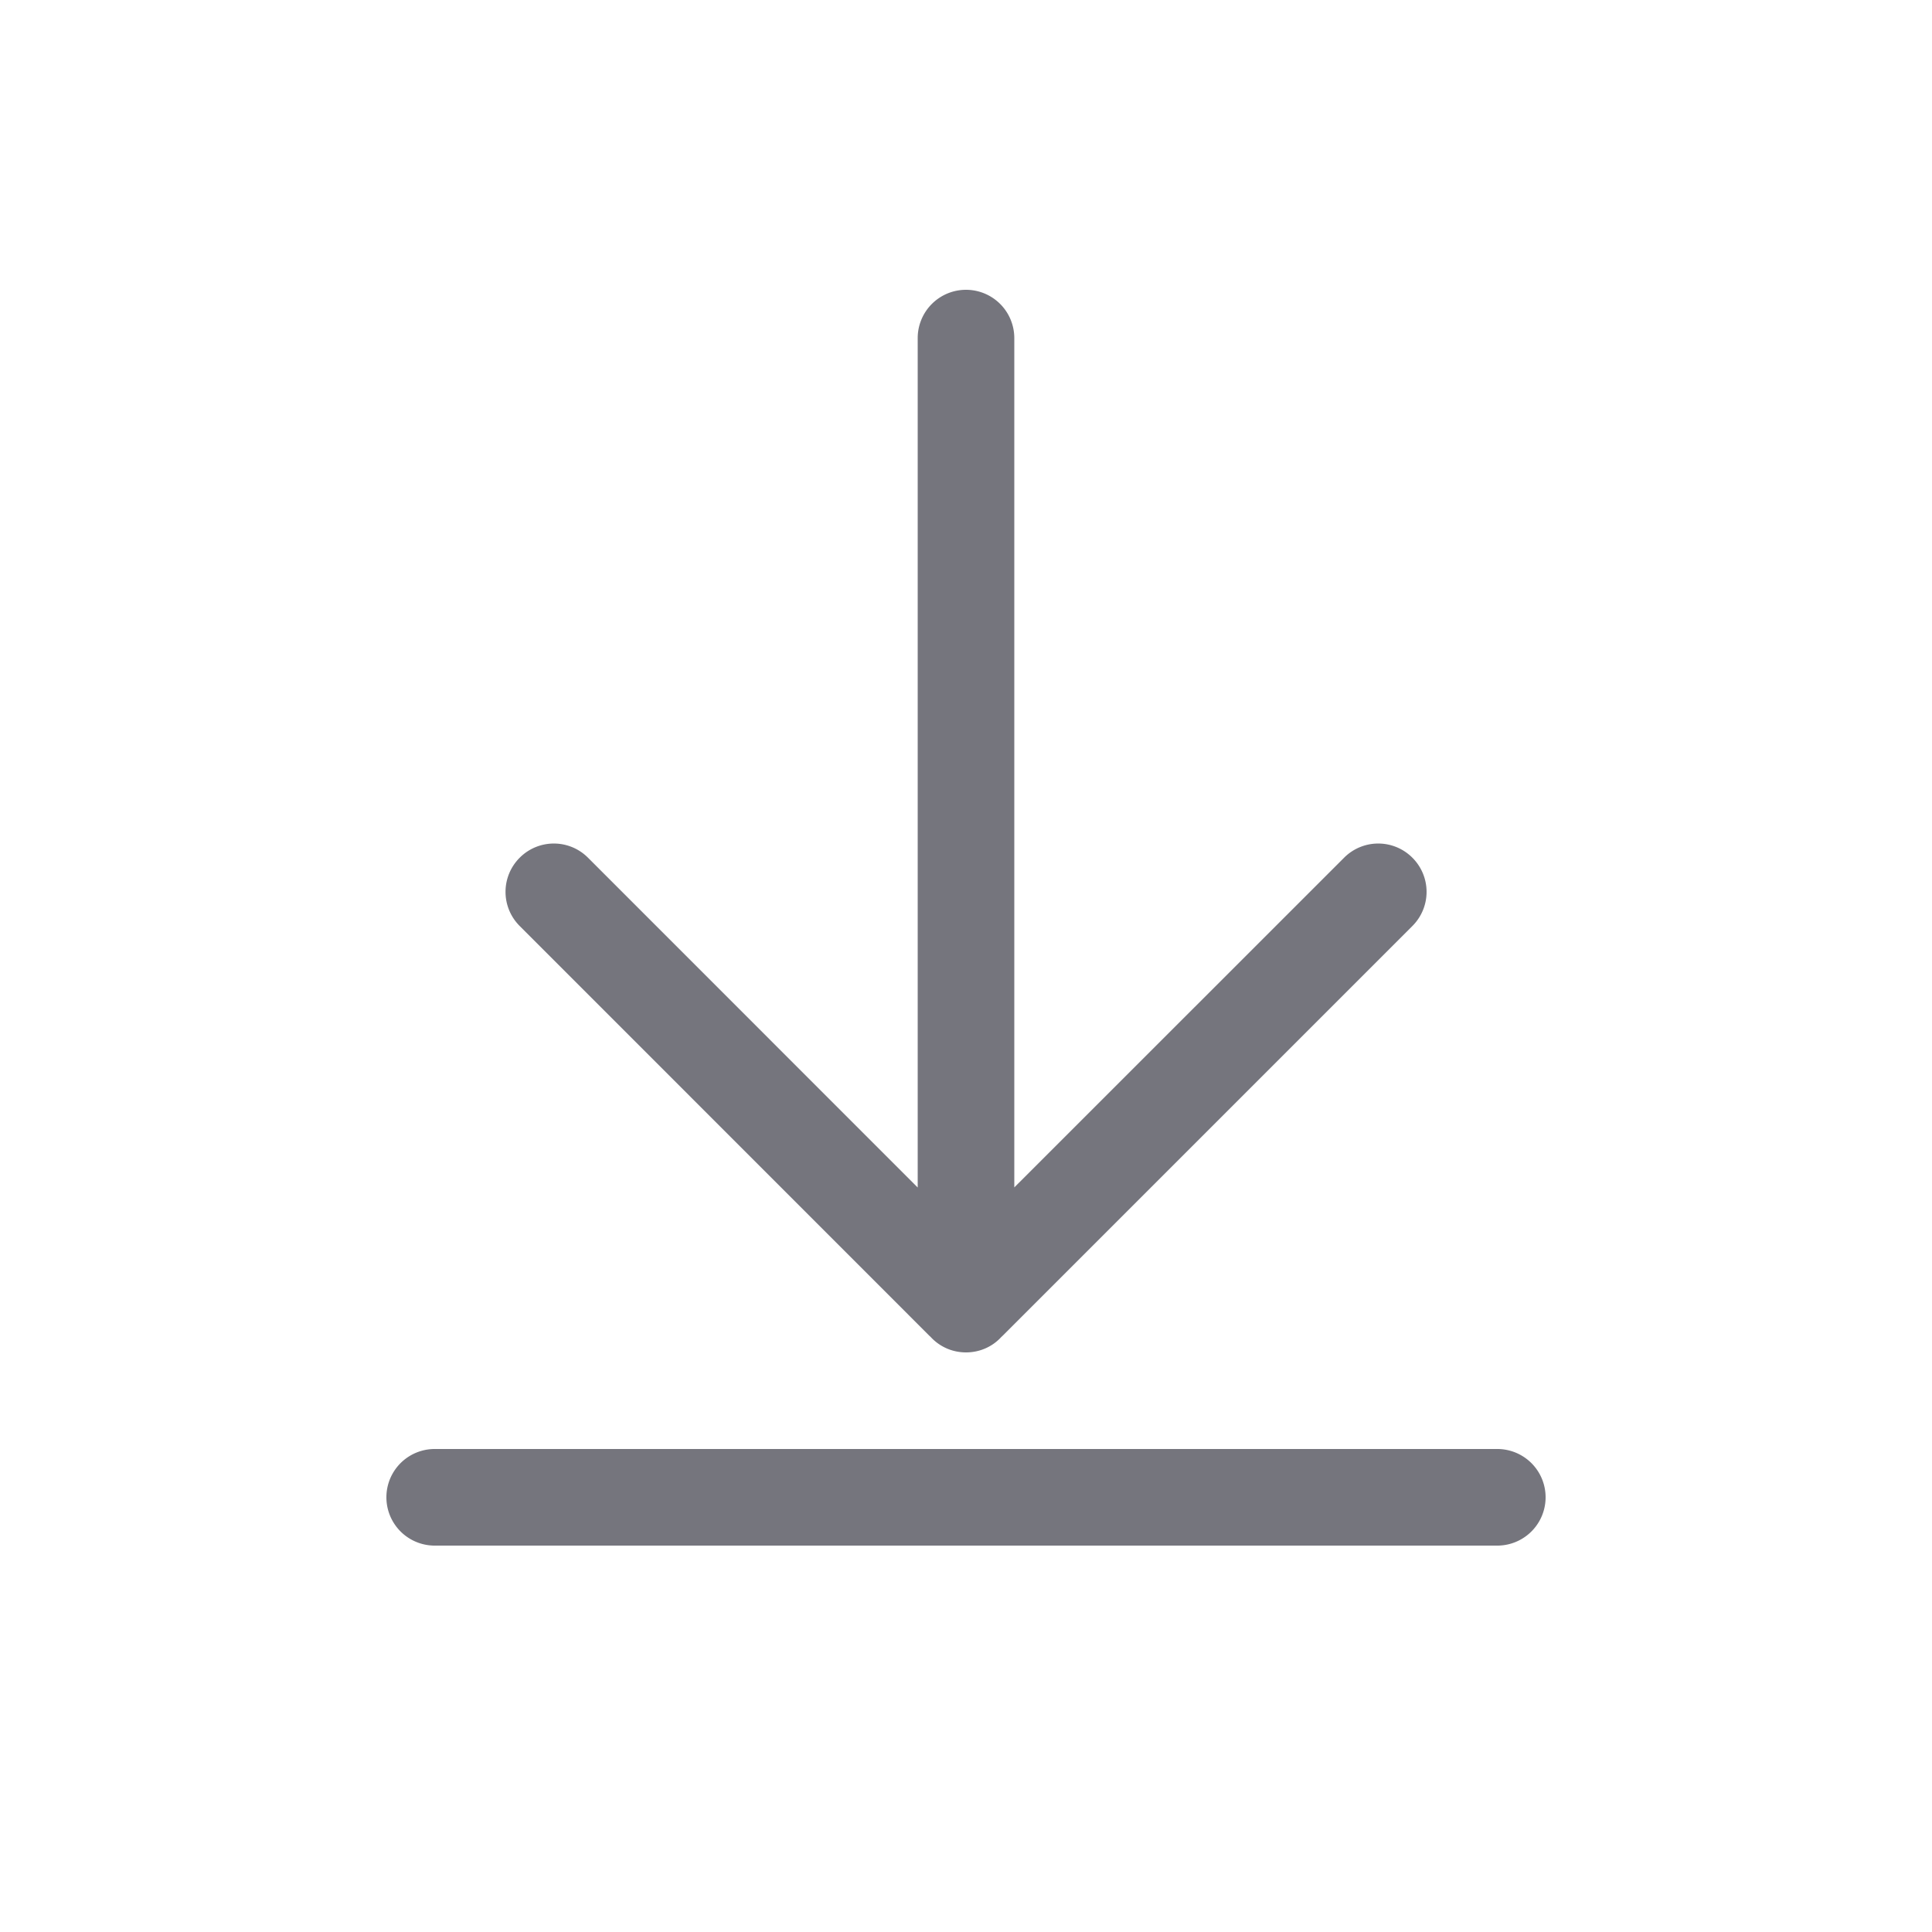 <svg xmlns="http://www.w3.org/2000/svg" width="20" height="20" cursor="pointer" overflow="visible" type="download" viewBox="0 0 20 20" style="fill:#75757d"><path fill-rule="evenodd" d="M15.5 15a.5.5 0 010 1h-11a.5.5 0 010-1h11zM10 3a.5.5 0 01.5.5v8.792l3.414-3.413a.499.499 0 01.707 0 .499.499 0 010 .707l-4.242 4.242-.013.012c-.09.099-.221.16-.366.16s-.275-.061-.366-.16l-.013-.012L5.38 9.586a.499.499 0 010-.707.499.499 0 01.707 0L9.5 12.293V3.5A.5.5 0 0110 3z"/></svg>